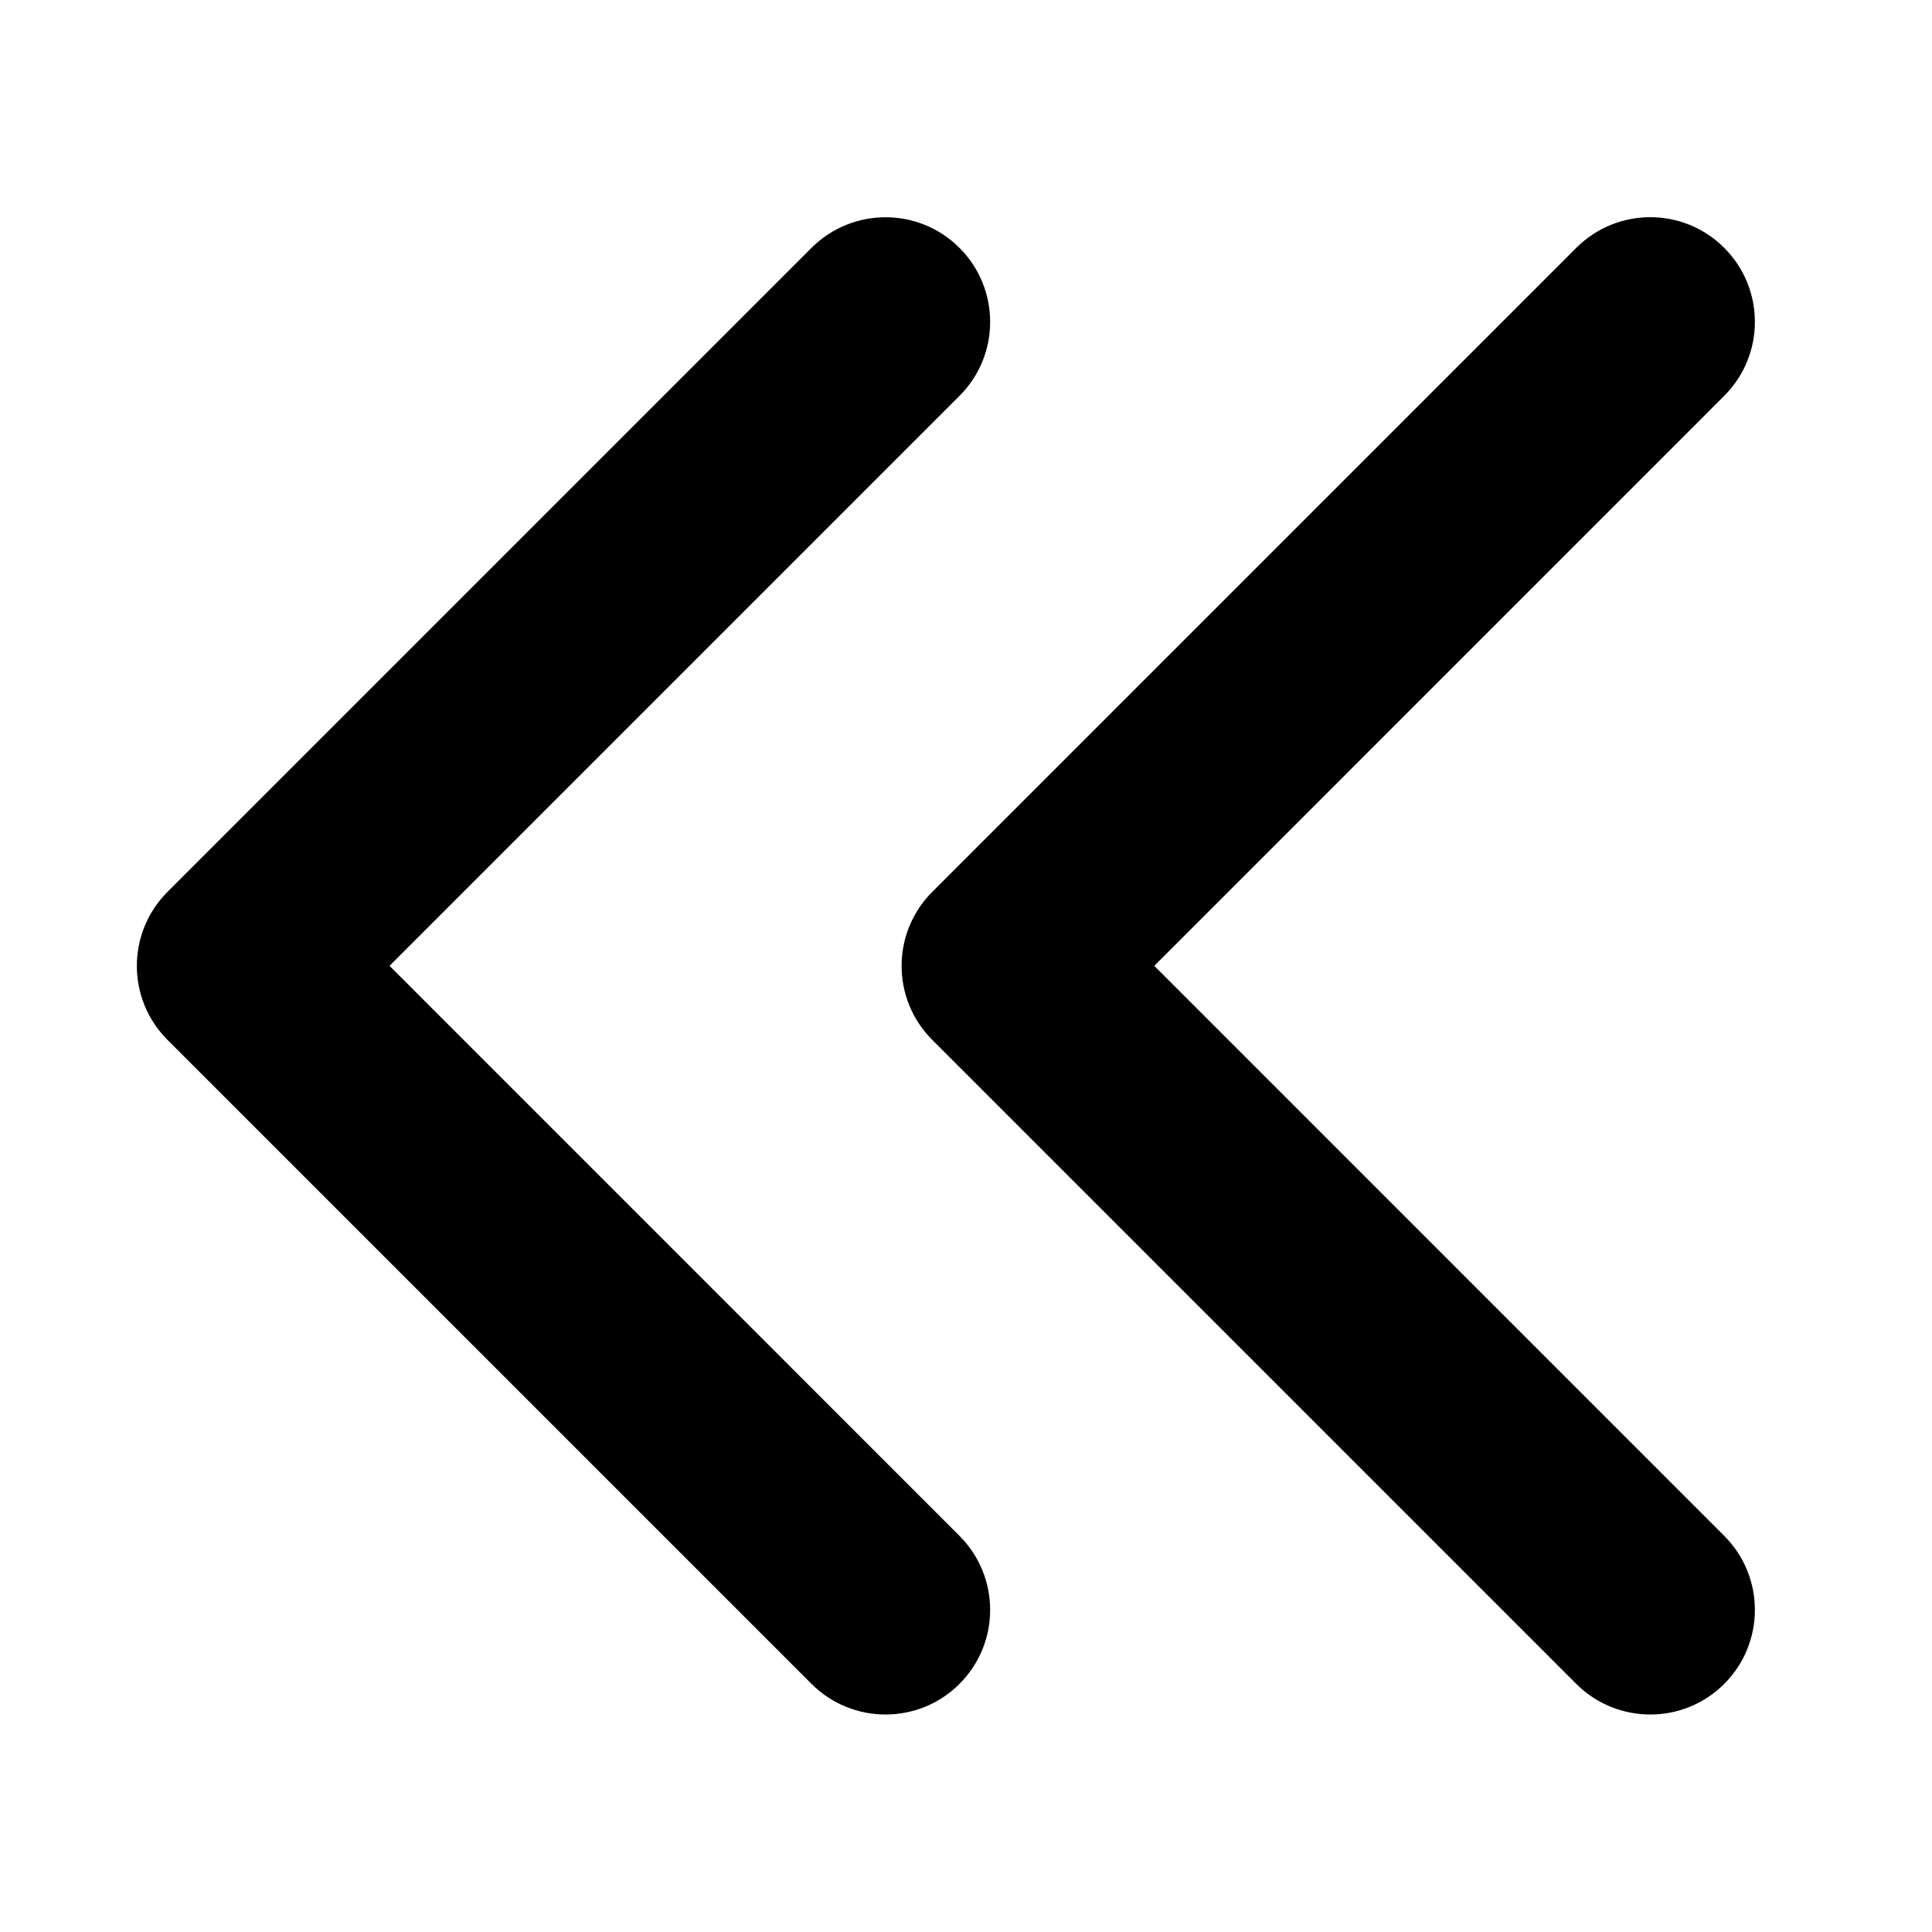 <svg width="24" height="24" viewBox="0 0 24 24" fill="none" xmlns="http://www.w3.org/2000/svg">
<path fill-rule="evenodd" clip-rule="evenodd" d="M21.419 4.917C21.927 4.41 21.927 3.587 21.419 3.079C20.912 2.571 20.089 2.571 19.581 3.079L11.581 11.079C11.073 11.587 11.073 12.41 11.581 12.918L19.581 20.918C20.089 21.425 20.912 21.425 21.419 20.918C21.927 20.41 21.927 19.587 21.419 19.079L14.339 11.998L21.419 4.917ZM11.919 4.918C12.427 4.41 12.427 3.587 11.919 3.079C11.412 2.572 10.589 2.572 10.081 3.079L2.081 11.079C1.573 11.587 1.573 12.41 2.081 12.918L10.081 20.918C10.589 21.425 11.412 21.425 11.919 20.918C12.427 20.41 12.427 19.587 11.919 19.079L4.839 11.998L11.919 4.918Z" fill="currentColor"/>
</svg>
